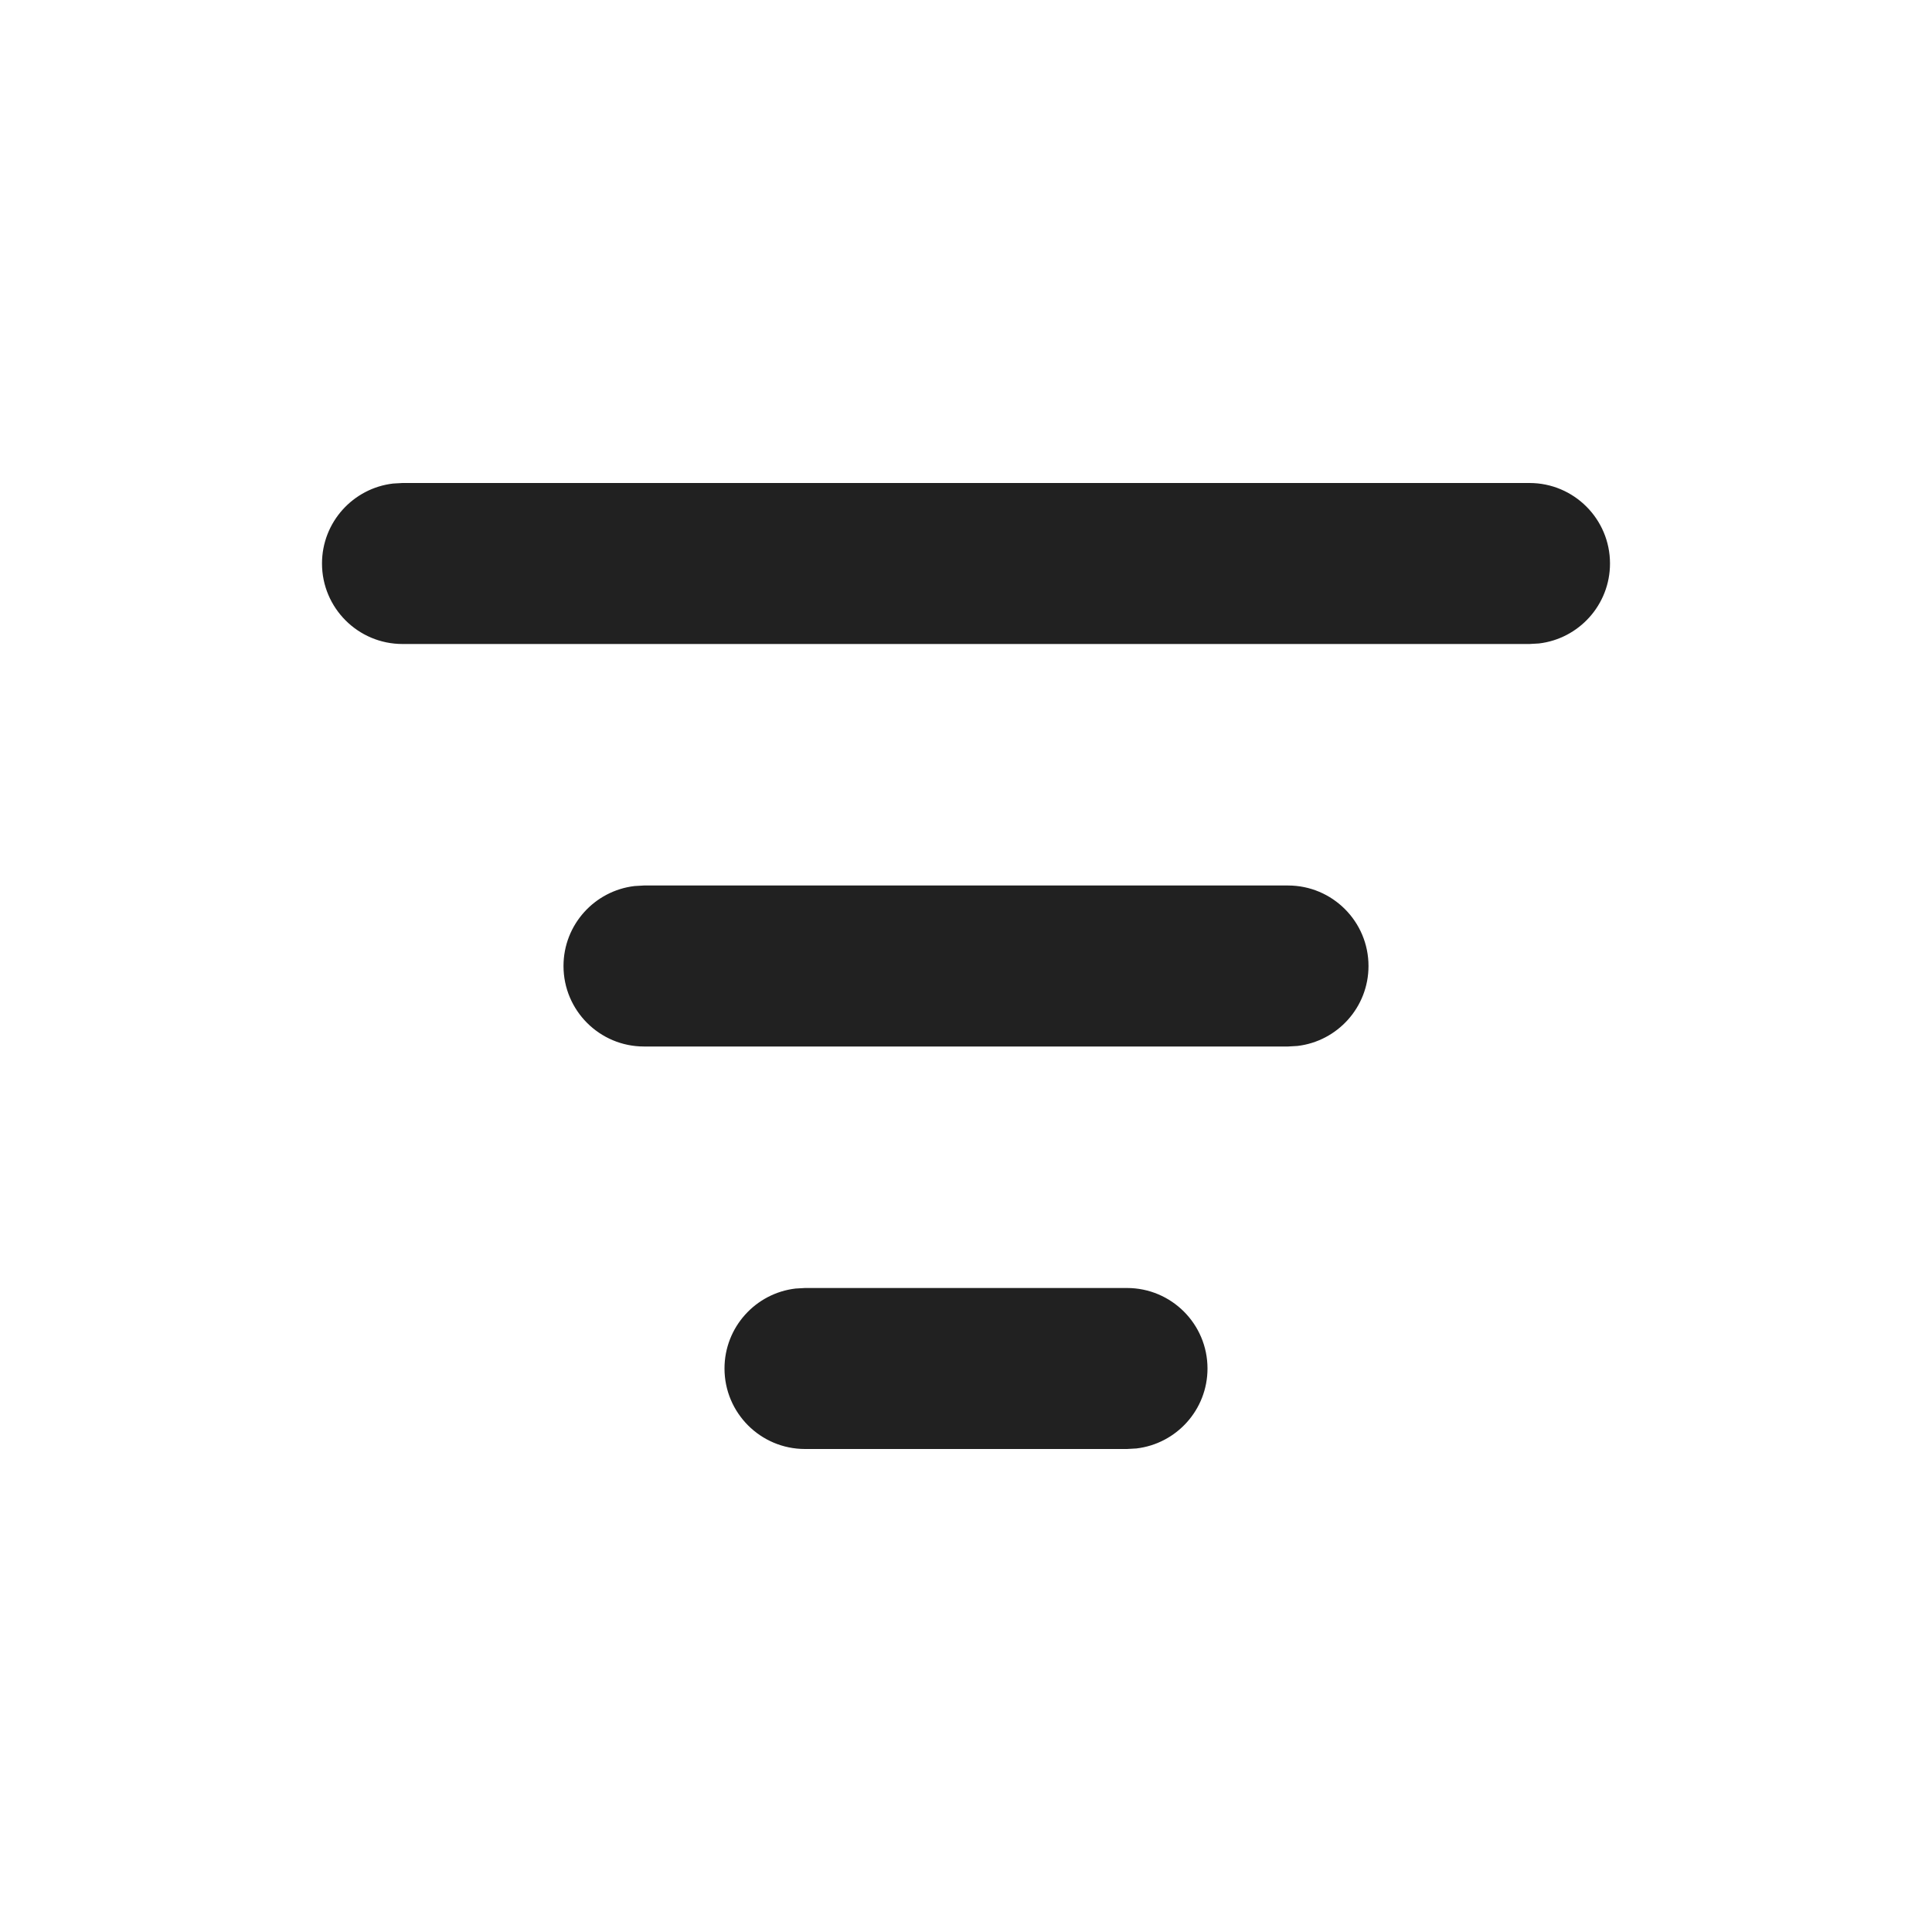 <svg width="36" height="36" viewBox="0 0 36 36" fill="none" xmlns="http://www.w3.org/2000/svg">
<path d="M15 24H21C21.828 24 22.5 24.672 22.5 25.5C22.5 26.269 21.921 26.903 21.175 26.99L21 27H15C14.172 27 13.5 26.328 13.5 25.5C13.5 24.731 14.079 24.097 14.825 24.01L15 24ZM12 16.5H24C24.828 16.5 25.5 17.172 25.5 18C25.5 18.769 24.921 19.403 24.175 19.49L24 19.5H12C11.172 19.5 10.5 18.828 10.5 18C10.5 17.231 11.079 16.597 11.825 16.51L12 16.5ZM7.5 9H28.5C29.328 9 30 9.672 30 10.5C30 11.269 29.421 11.903 28.675 11.99L28.5 12H7.5C6.672 12 6 11.328 6 10.5C6 9.731 6.579 9.097 7.325 9.01L7.5 9Z" fill="#212121"/>
</svg>

